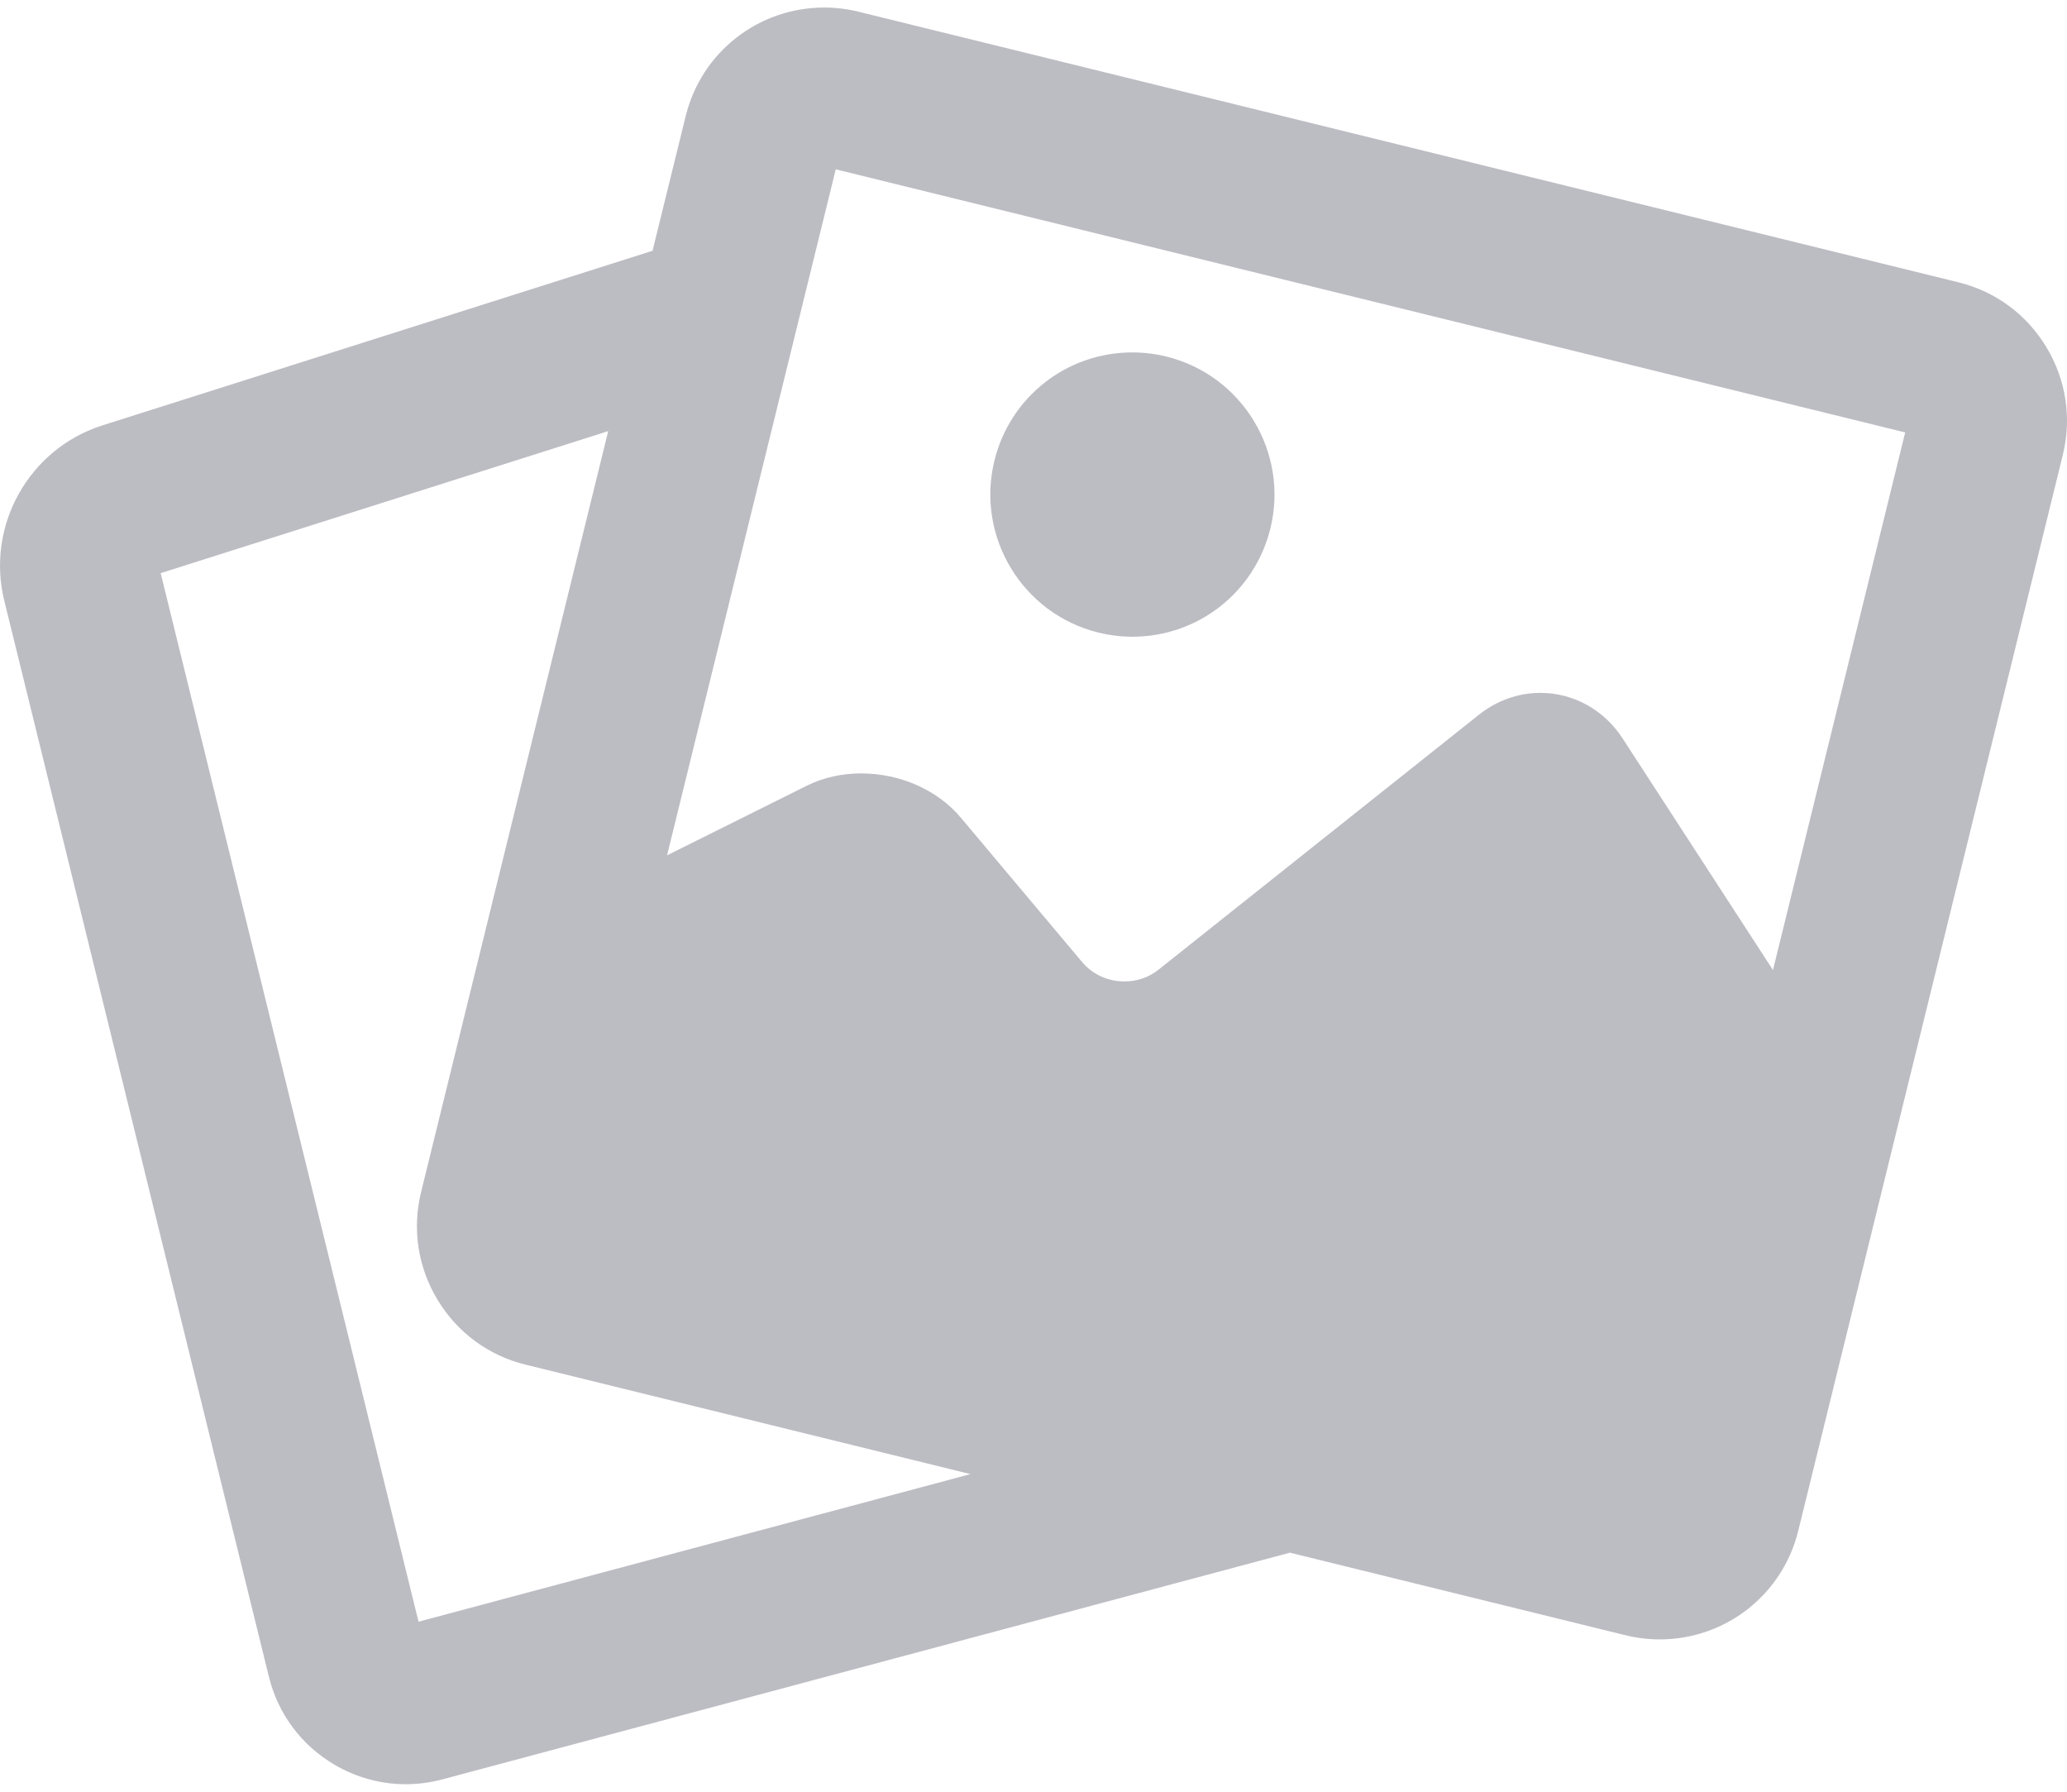 <svg width="60" height="52" viewBox="0 0 60 52" fill="none" xmlns="http://www.w3.org/2000/svg">
<g clip-path="url(#clip0_351_283)">
<path d="M59.399 10.071C58.826 9.123 57.92 8.457 56.848 8.193L24.912 0.338C24.589 0.259 24.257 0.219 23.926 0.219C22.014 0.219 20.36 1.514 19.904 3.369L18.942 7.278L2.975 12.345C0.841 13.022 -0.411 15.255 0.123 17.429L7.804 48.657C8.069 49.737 8.742 50.643 9.698 51.209C10.339 51.588 11.053 51.782 11.778 51.782C12.134 51.782 12.493 51.735 12.847 51.64L37.443 45.062L47.19 47.46C47.513 47.539 47.845 47.579 48.177 47.579C50.088 47.579 51.742 46.284 52.198 44.429L59.879 13.201C60.143 12.13 59.972 11.018 59.399 10.071ZM12.149 47.066L4.664 16.634L17.655 12.512L12.223 34.597C11.96 35.668 12.13 36.78 12.703 37.727C13.276 38.675 14.182 39.341 15.254 39.605L28.17 42.782L12.149 47.066ZM51.465 28.153L47.097 21.426C46.562 20.601 45.672 20.109 44.718 20.109C44.069 20.109 43.45 20.33 42.926 20.746L33.627 28.144C33.348 28.366 33.007 28.484 32.64 28.484C32.159 28.484 31.712 28.279 31.412 27.922L27.889 23.729C27.213 22.926 26.131 22.446 24.994 22.446C24.433 22.446 23.89 22.569 23.422 22.802L19.363 24.824L24.26 4.914L55.303 12.55L51.465 28.153Z" fill="#BCBCC3"/>
<path d="M31.886 18.359C32.21 18.438 32.542 18.479 32.873 18.479C34.775 18.479 36.421 17.187 36.876 15.338C37.419 13.13 36.064 10.891 33.856 10.348C33.532 10.268 33.199 10.228 32.868 10.228C30.966 10.228 29.32 11.519 28.866 13.368C28.323 15.576 29.677 17.815 31.886 18.359Z" fill="#BCBCC3"/>
</g>
<defs>
<clipPath id="clip0_351_283">
<rect width="60" height="52" fill="white"/>
</clipPath>
</defs>
</svg>
